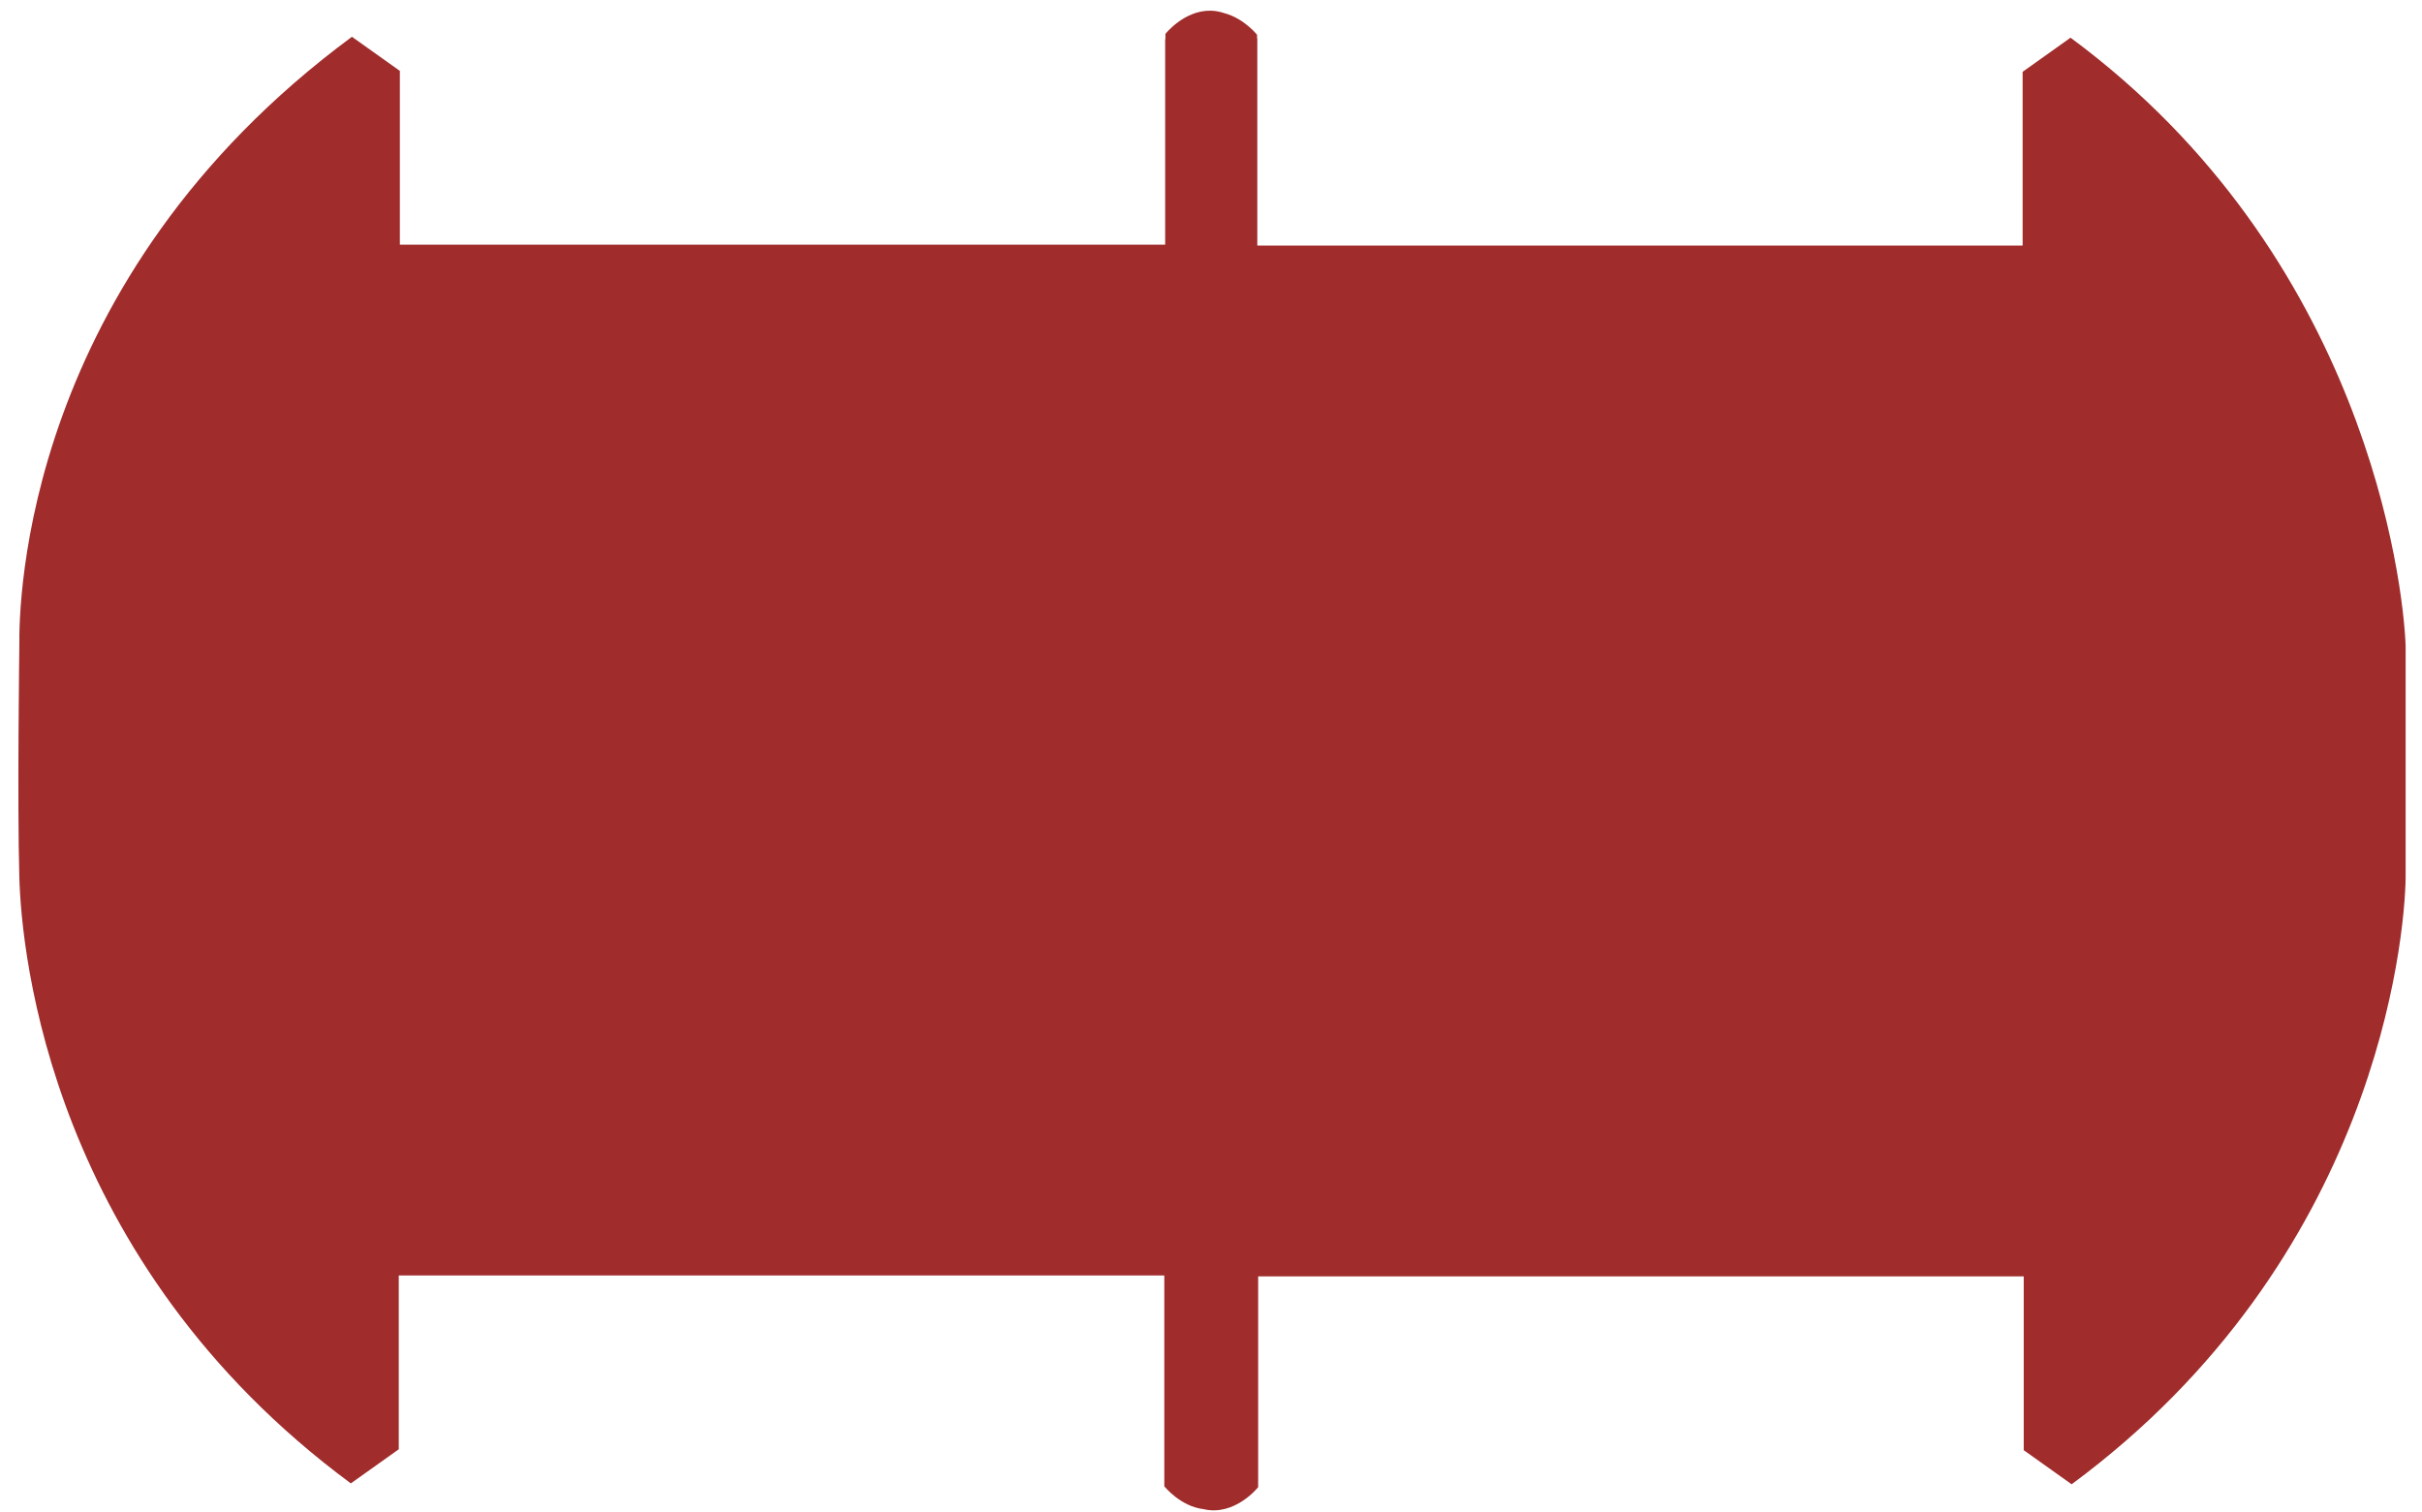 <?xml version="1.0" encoding="UTF-8" standalone="no"?>
<svg
   xmlns:dc="http://purl.org/dc/elements/1.1/"
   xmlns:cc="http://creativecommons.org/ns#"
   xmlns:rdf="http://www.w3.org/1999/02/22-rdf-syntax-ns#"
   xmlns:svg="http://www.w3.org/2000/svg"
   xmlns="http://www.w3.org/2000/svg"
   xmlns:sodipodi="http://sodipodi.sourceforge.net/DTD/sodipodi-0.dtd"
   xmlns:inkscape="http://www.inkscape.org/namespaces/inkscape"
   width="1065"
   height="665"
   viewBox="0 0 281.781 175.948"
   version="1.1"
   id="svg8"
   inkscape:version="1.0 (4035a4fb49, 2020-05-01)"
   sodipodi:docname="elegoo-base.svg">
  <defs
     id="defs2" />
  <sodipodi:namedview
     id="base"
     pagecolor="#ffffff"
     bordercolor="#666666"
     borderopacity="1.0"
     inkscape:pageopacity="0.0"
     inkscape:pageshadow="2"
     inkscape:zoom="0.5"
     inkscape:cx="677.82534"
     inkscape:cy="276.86165"
     inkscape:document-units="mm"
     inkscape:current-layer="layer2"
     inkscape:document-rotation="0"
     showgrid="false"
     inkscape:window-width="1853"
     inkscape:window-height="1057"
     inkscape:window-x="-8"
     inkscape:window-y="-8"
     inkscape:window-maximized="1"
     units="px" />
  <g
     inkscape:groupmode="layer"
     id="layer2"
     inkscape:label="Layer 2">
    <path
       id="path853"
       style="display:inline;fill:#a02c2c;stroke:none;stroke-width:0.265px;stroke-linecap:butt;stroke-linejoin:miter;stroke-opacity:1"
       d="m 140.865,1.244 c -3.09,-0.065 -5.277,2.698 -5.277,2.698 v 0.606 c -0.01,0.012 -0.019,0.022 -0.029,0.034 V 28.471 H 46.52 V 8.249 L 40.945,4.281 C 2.737,32.522 2.188,70.079 2.251,75.142 c 0,0 -0.252,18.246 0,27.009 0.252,8.763 3.585,44.607 38.566,70.464 l 5.575,-3.969 v -20.222 h 89.067 v 24.529 c 0,0 1.855,2.337 4.559,2.659 3.648,0.863 6.359,-2.554 6.359,-2.554 v -24.53 h 89.067 v 20.222 l 5.575,3.969 c 35.468,-26.215 38.75,-63.478 38.858,-70.569 V 75.142 C 279.604,67.781 275.248,29.779 240.893,4.386 l -5.575,3.969 V 28.576 h -89.039 v -0.105 -23.995 c -0.01,-0.012 -0.019,-0.022 -0.029,-0.034 v -0.396 c 0,0 -1.517,-1.911 -3.806,-2.515 -0.546,-0.185 -1.075,-0.277 -1.579,-0.287 z"
       sodipodi:nodetypes="scccccccccccccccccccccccccccccccss" />
  </g>
</svg>
